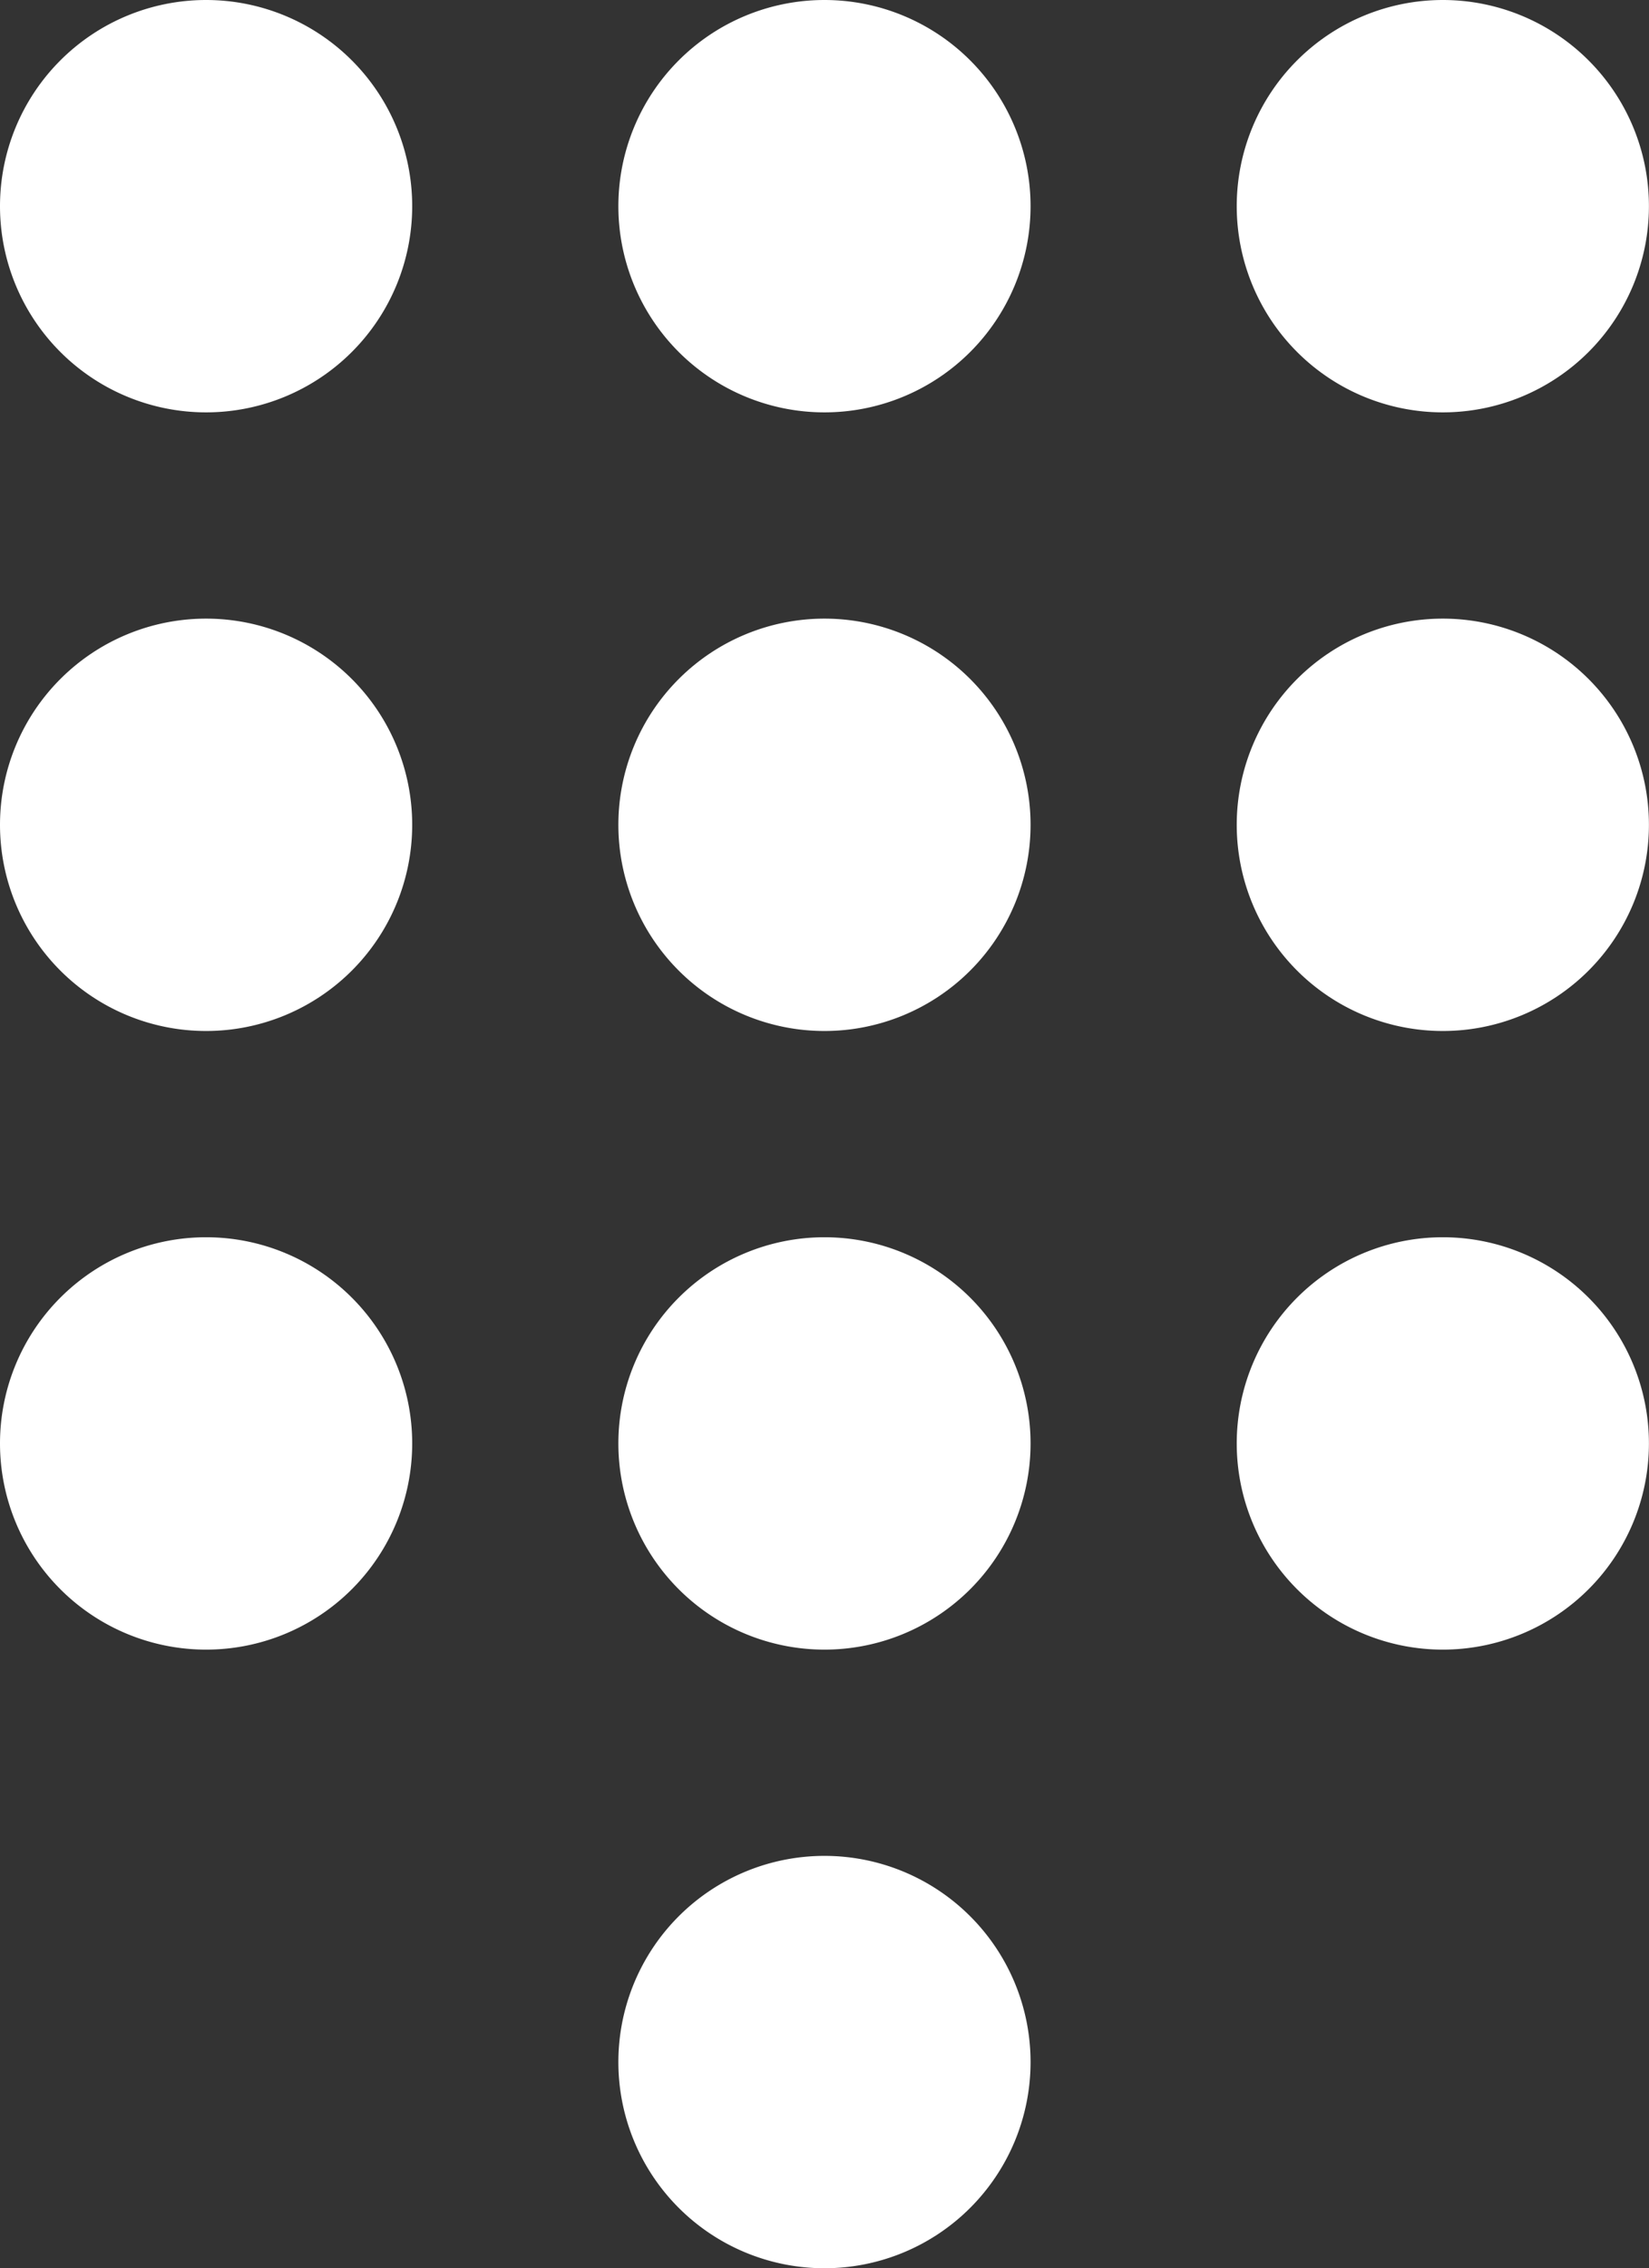 <svg id="Group_7" data-name="Group 7" xmlns="http://www.w3.org/2000/svg" width="23.083" height="31.738" viewBox="0 0 23.083 31.738">
  <rect x="0" y="0" width="23.083" height="31.738" fill="#333333" stroke="none"/>
  <path id="Path_8" data-name="Path 8" d="M2.885,0A2.885,2.885,0,1,1,0,2.885,2.885,2.885,0,0,1,2.885,0" transform="translate(0 0)" fill="#fff"/>
  <path id="Path_9" data-name="Path 9" d="M2.885,6A2.885,2.885,0,1,1,0,8.885,2.885,2.885,0,0,1,2.885,6" transform="translate(0 2.656)" fill="#fff"/>
  <path id="Path_10" data-name="Path 10" d="M2.885,12A2.885,2.885,0,1,1,0,14.885,2.885,2.885,0,0,1,2.885,12" transform="translate(0 5.312)" fill="#fff"/>
  <path id="Path_11" data-name="Path 11" d="M8.885,0A2.885,2.885,0,1,1,6,2.885,2.885,2.885,0,0,1,8.885,0" transform="translate(2.656 0)" fill="#fff"/>
  <path id="Path_12" data-name="Path 12" d="M8.885,6A2.885,2.885,0,1,1,6,8.885,2.885,2.885,0,0,1,8.885,6" transform="translate(2.656 2.656)" fill="#fff"/>
  <path id="Path_13" data-name="Path 13" d="M8.885,12A2.885,2.885,0,1,1,6,14.885,2.885,2.885,0,0,1,8.885,12" transform="translate(2.656 5.312)" fill="#fff"/>
  <path id="Path_14" data-name="Path 14" d="M8.885,18A2.885,2.885,0,1,1,6,20.885,2.885,2.885,0,0,1,8.885,18" transform="translate(2.656 7.968)" fill="#fff"/>
  <path id="Path_15" data-name="Path 15" d="M14.885,0A2.885,2.885,0,1,1,12,2.885,2.885,2.885,0,0,1,14.885,0" transform="translate(5.312 0)" fill="#fff"/>
  <path id="Path_16" data-name="Path 16" d="M14.885,6A2.885,2.885,0,1,1,12,8.885,2.885,2.885,0,0,1,14.885,6" transform="translate(5.312 2.656)" fill="#fff"/>
  <path id="Path_17" data-name="Path 17" d="M14.885,12A2.885,2.885,0,1,1,12,14.885,2.885,2.885,0,0,1,14.885,12" transform="translate(5.312 5.312)" fill="#fff"/>
</svg>
